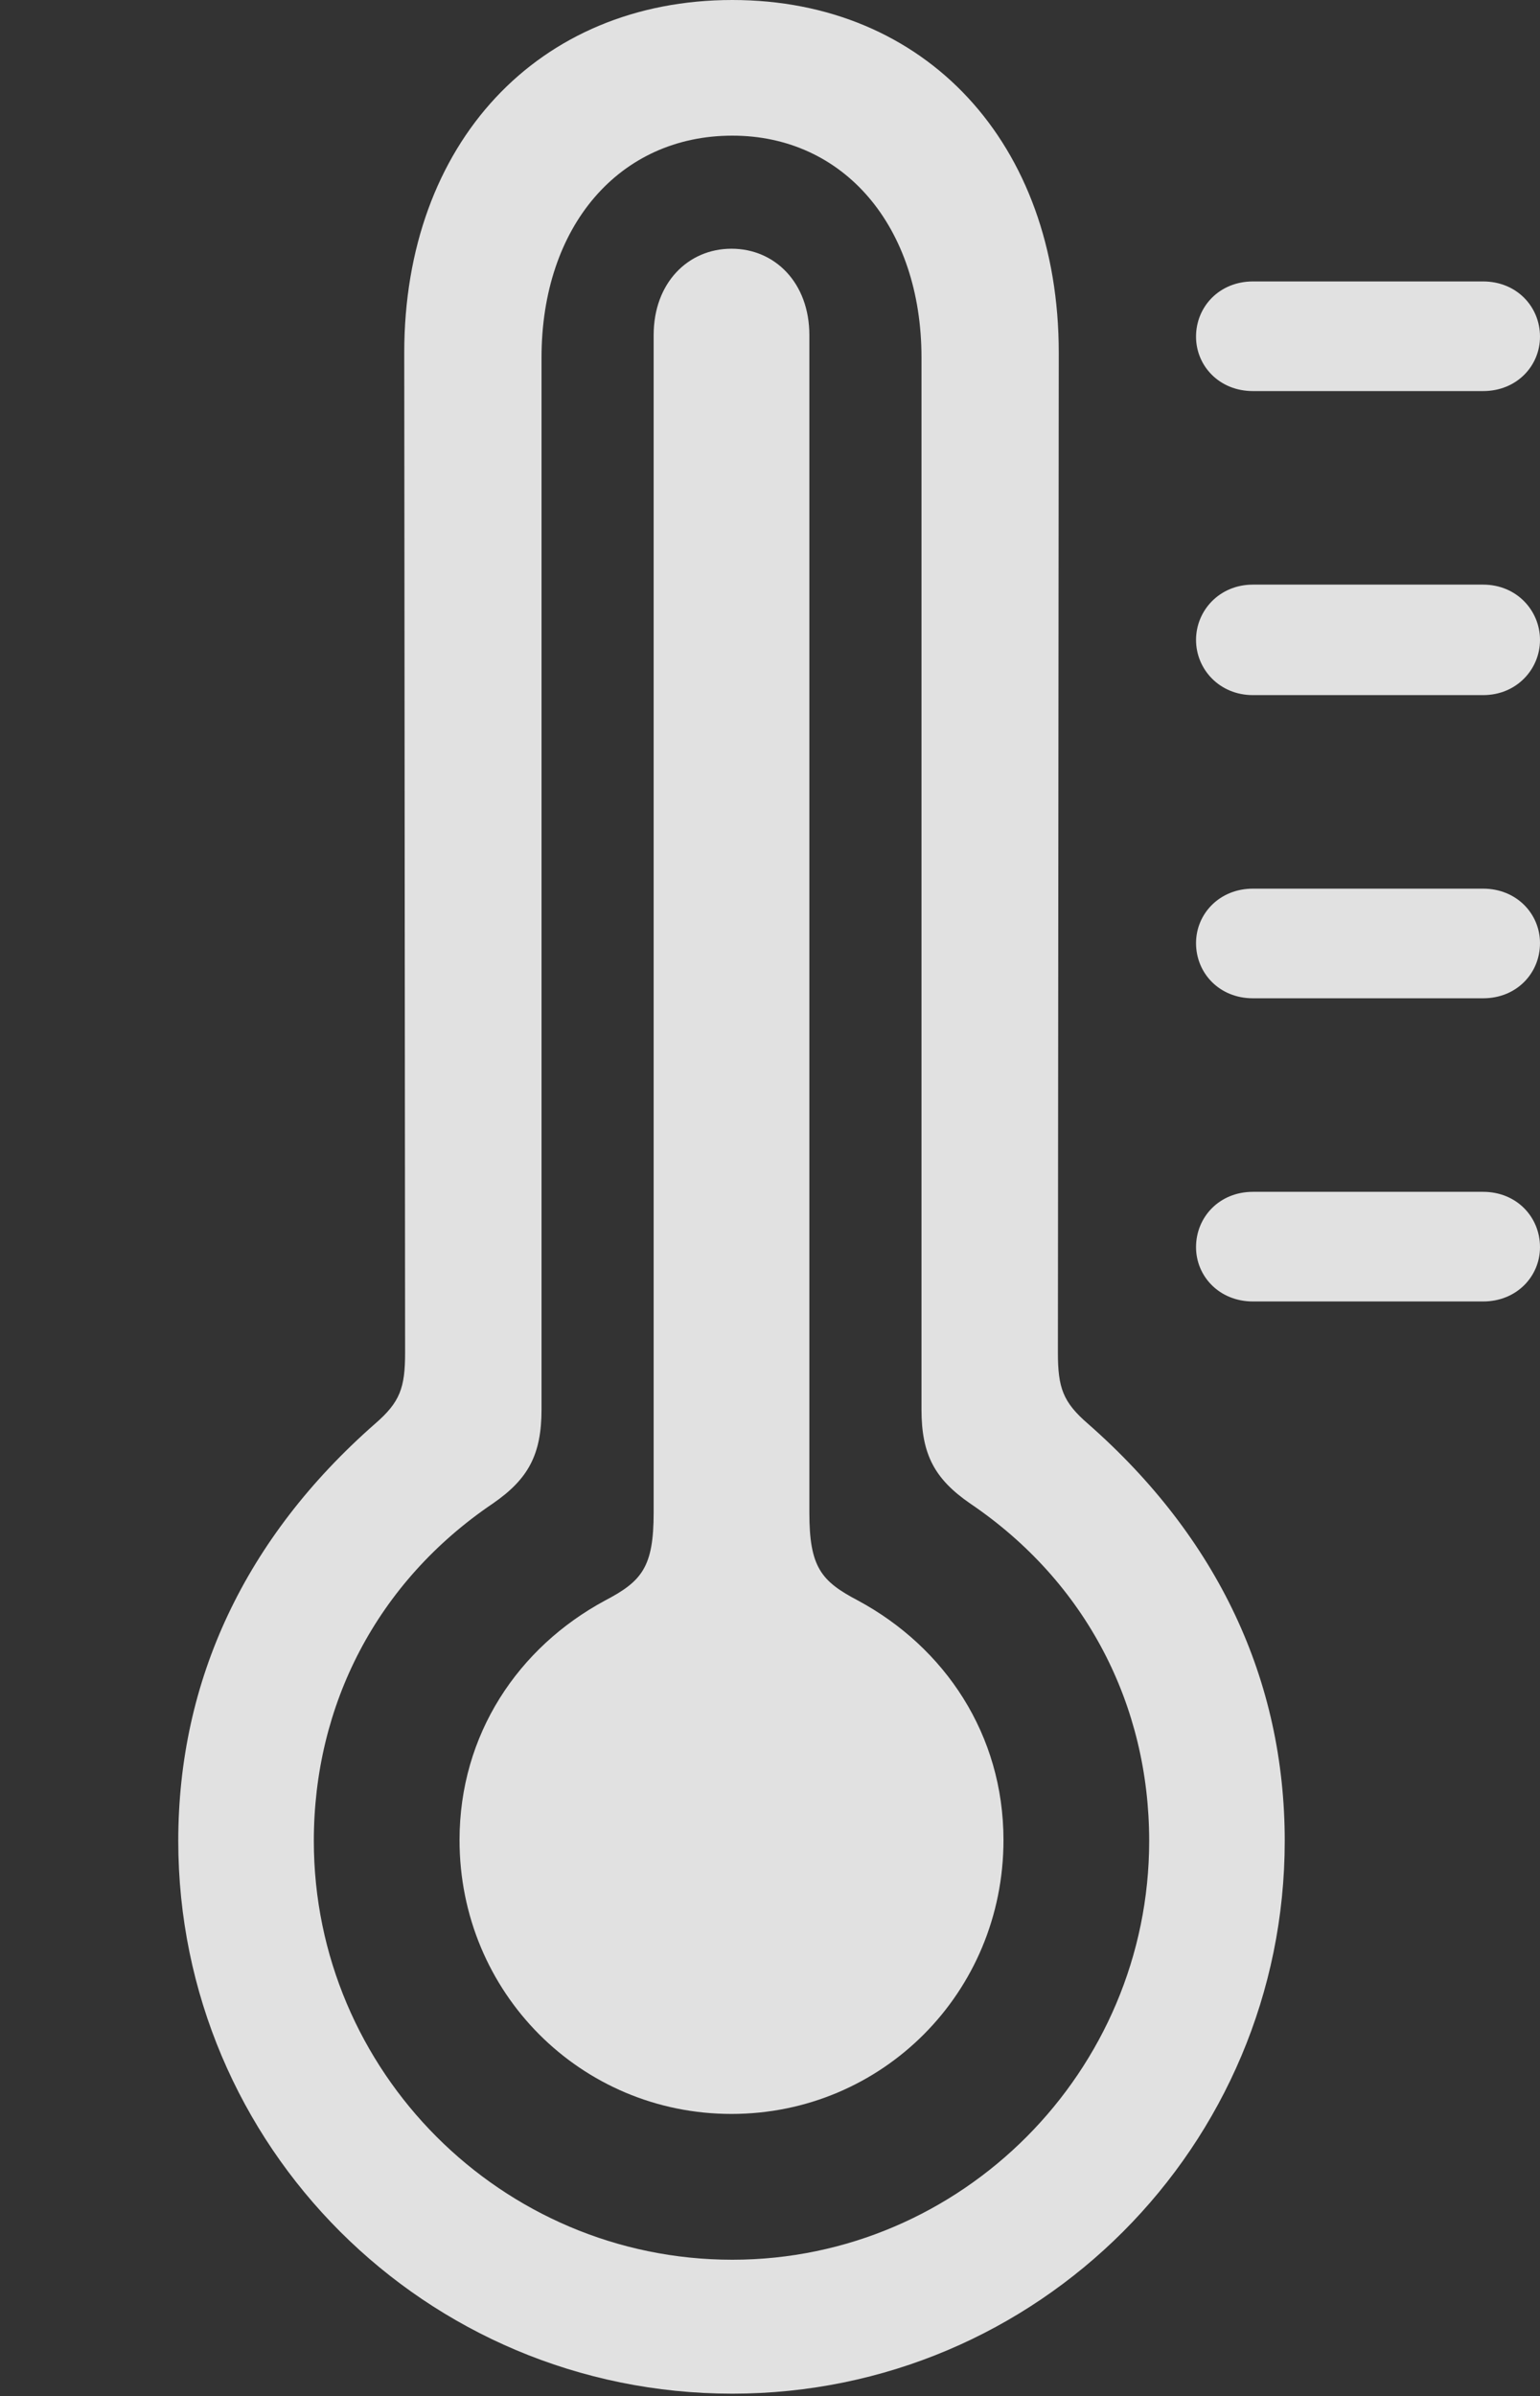 <?xml version="1.0" encoding="UTF-8"?>
<!--Generator: Apple Native CoreSVG 232.5-->
<!DOCTYPE svg
PUBLIC "-//W3C//DTD SVG 1.1//EN"
       "http://www.w3.org/Graphics/SVG/1.1/DTD/svg11.dtd">
<svg version="1.1" xmlns="http://www.w3.org/2000/svg" xmlns:xlink="http://www.w3.org/1999/xlink" width="10.781" height="16.764">
 <rect width="100%" height="100%" fill="#333333" stroke="none"/>
 <g>
  <rect height="16.764" opacity="0" width="10.781" x="0" y="0"/>
  <path d="M8.771 2.736L10.383 2.736C10.617 2.736 10.781 2.561 10.781 2.355C10.781 2.145 10.617 1.969 10.383 1.969L8.771 1.969C8.537 1.969 8.373 2.145 8.373 2.355C8.373 2.561 8.537 2.736 8.771 2.736ZM8.771 4.863L10.383 4.863C10.617 4.863 10.781 4.682 10.781 4.477C10.781 4.271 10.617 4.09 10.383 4.09L8.771 4.09C8.537 4.09 8.373 4.271 8.373 4.477C8.373 4.682 8.537 4.863 8.771 4.863ZM8.771 6.984L10.383 6.984C10.617 6.984 10.781 6.809 10.781 6.598C10.781 6.393 10.617 6.217 10.383 6.217L8.771 6.217C8.537 6.217 8.373 6.393 8.373 6.598C8.373 6.809 8.537 6.984 8.771 6.984ZM8.771 9.105L10.383 9.105C10.617 9.105 10.781 8.93 10.781 8.725C10.781 8.514 10.617 8.338 10.383 8.338L8.771 8.338C8.537 8.338 8.373 8.514 8.373 8.725C8.373 8.93 8.537 9.105 8.771 9.105Z" fill="#ffffff" fill-opacity="0.85"/>
  <path d="M5.127 16.746C7.266 16.746 8.994 15.012 8.994 12.879C8.994 11.754 8.525 10.758 7.617 9.961C7.441 9.809 7.406 9.709 7.406 9.463L7.412 2.467C7.412 1.002 6.48 0 5.127 0C3.768 0 2.83 1.002 2.83 2.467L2.836 9.463C2.836 9.709 2.801 9.809 2.625 9.961C1.717 10.758 1.248 11.754 1.248 12.879C1.248 15.012 2.977 16.746 5.127 16.746ZM5.127 15.809C3.51 15.809 2.197 14.49 2.197 12.879C2.197 11.93 2.637 11.068 3.451 10.518C3.697 10.348 3.791 10.178 3.791 9.861L3.791 2.502C3.791 1.582 4.336 0.949 5.127 0.949C5.906 0.949 6.451 1.582 6.451 2.502L6.451 9.861C6.451 10.178 6.545 10.348 6.791 10.518C7.605 11.068 8.045 11.93 8.045 12.879C8.045 14.49 6.732 15.809 5.127 15.809Z" fill="#ffffff" fill-opacity="0.85"/>
  <path d="M5.121 14.789C6.176 14.789 7.025 13.94 7.025 12.873C7.025 12.135 6.615 11.525 6.006 11.197C5.748 11.062 5.666 10.963 5.666 10.582L5.666 2.344C5.666 1.98 5.426 1.74 5.121 1.74C4.816 1.74 4.576 1.98 4.576 2.344L4.576 10.582C4.576 10.963 4.494 11.062 4.236 11.197C3.627 11.525 3.217 12.135 3.217 12.873C3.217 13.94 4.066 14.789 5.121 14.789Z" fill="#ffffff" fill-opacity="0.85"/>
 </g>
</svg>
